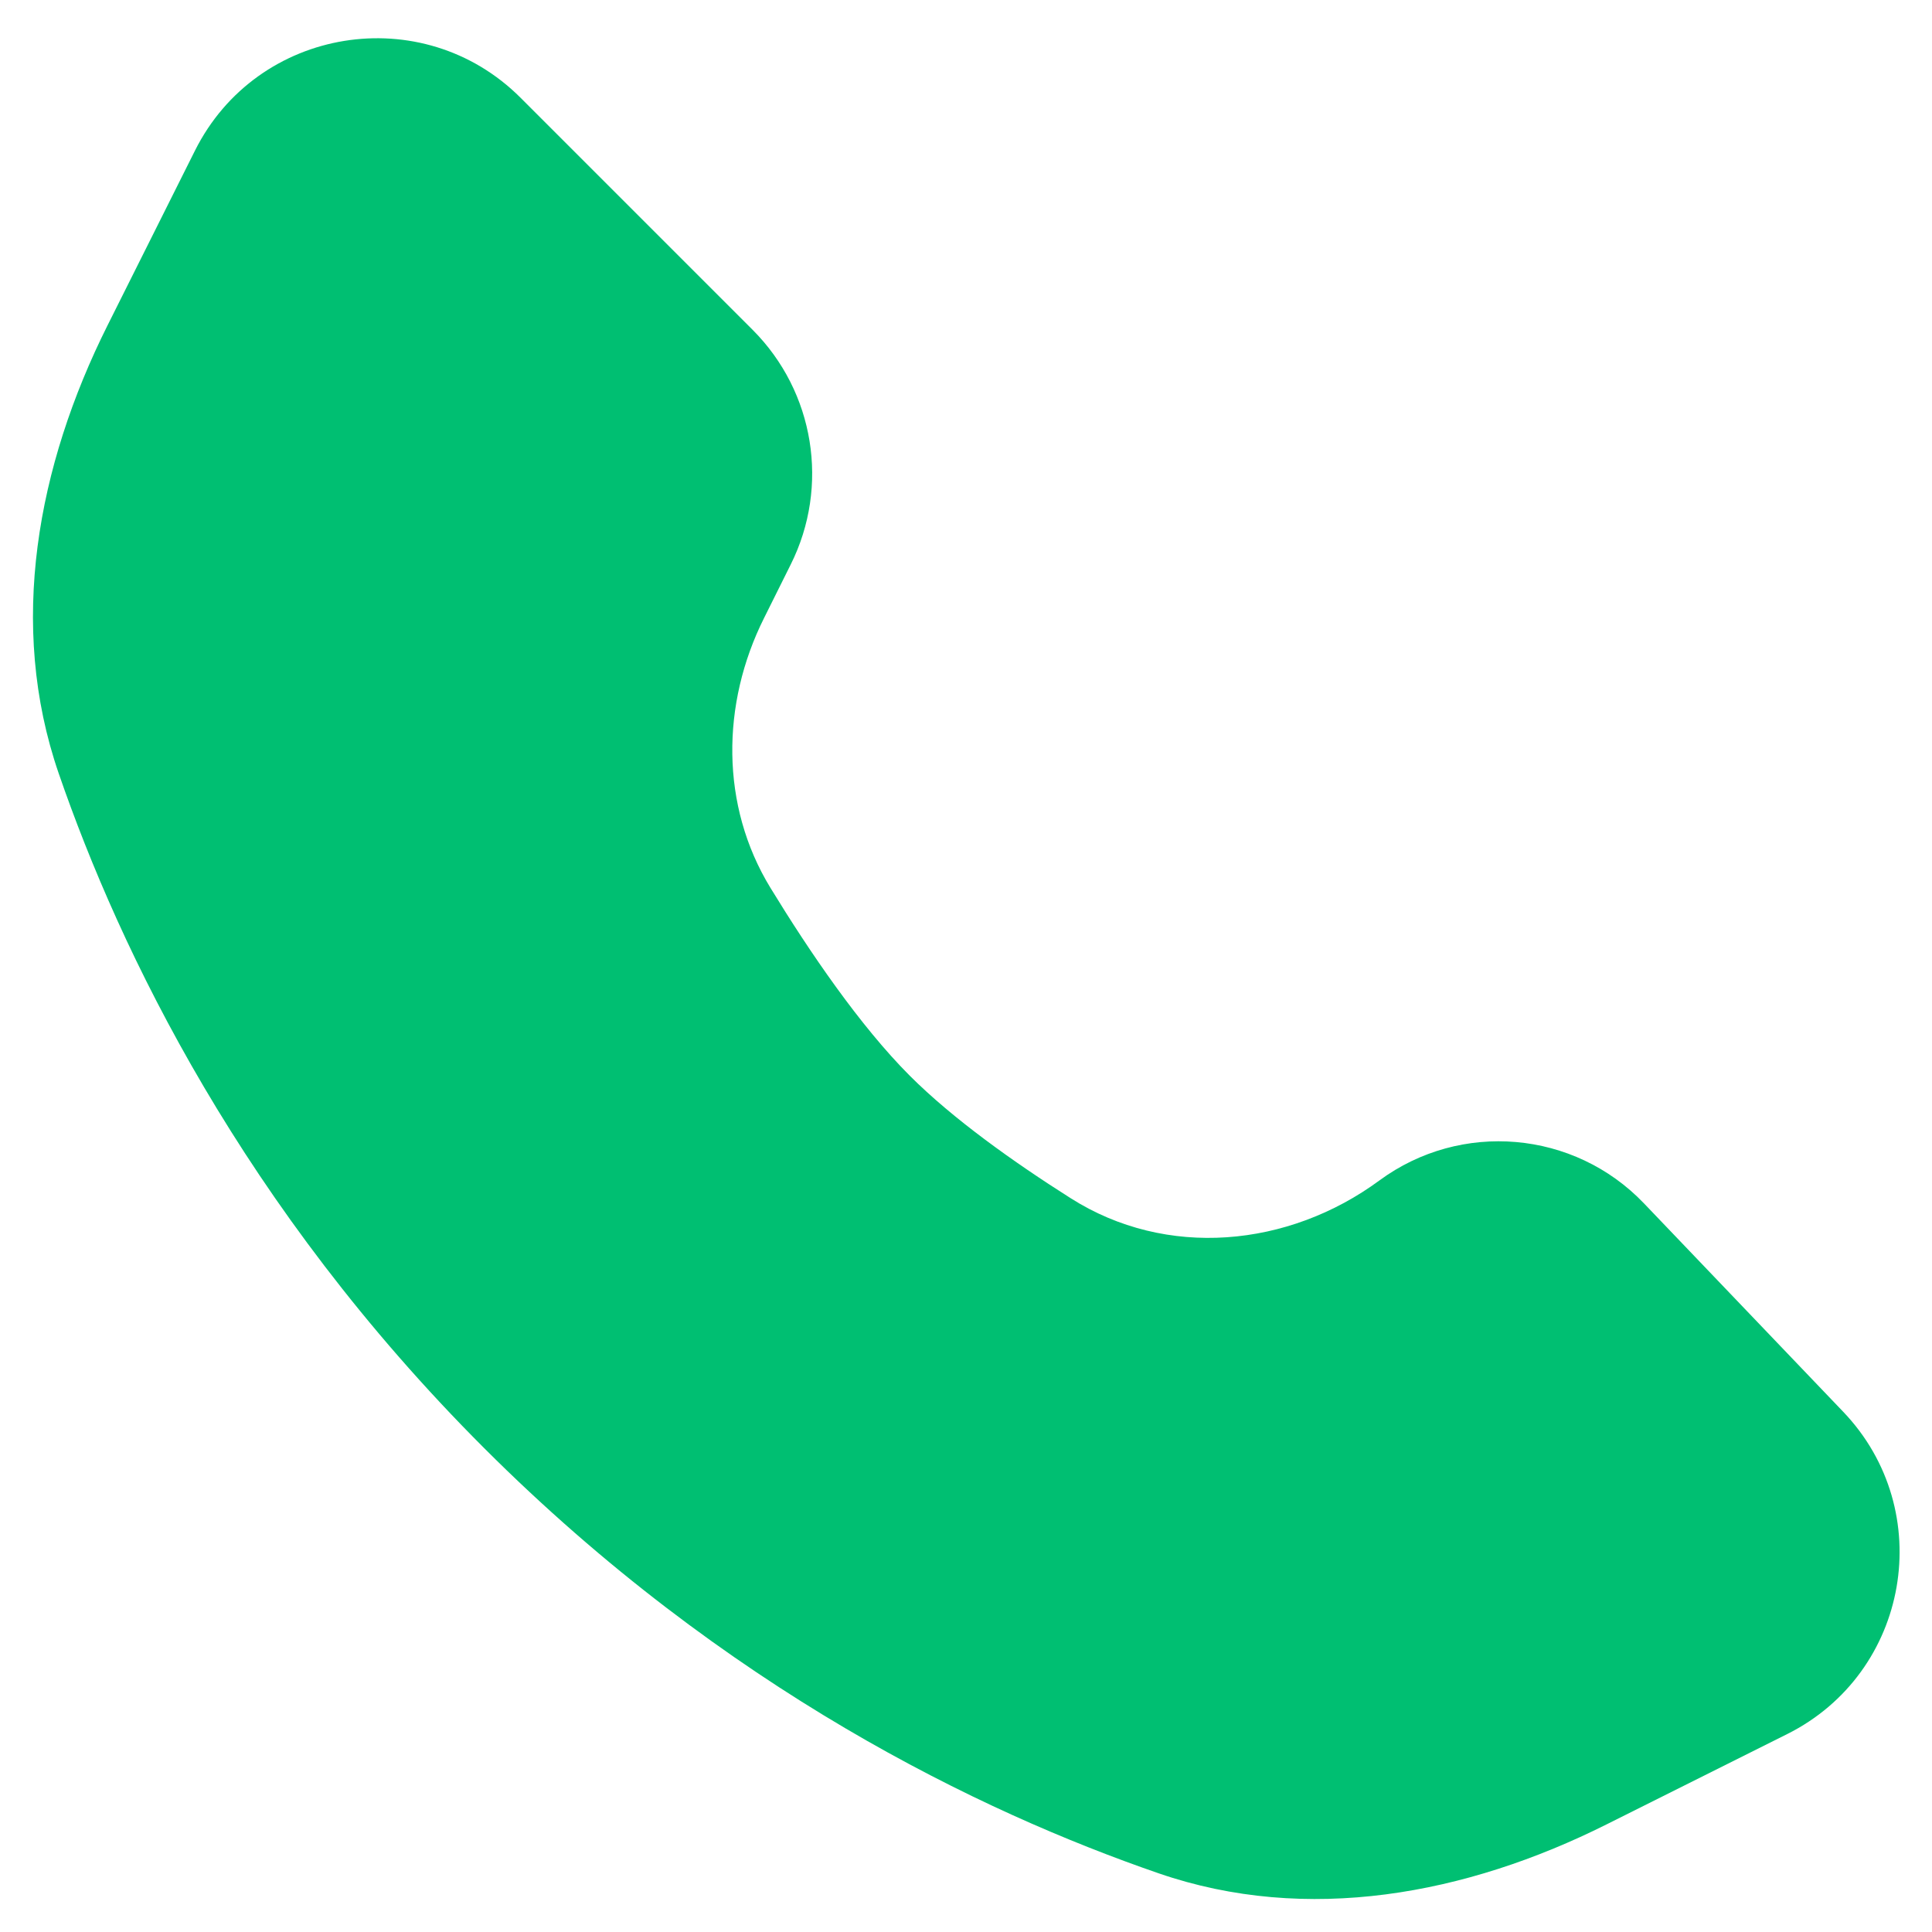 <svg width="19" height="19" viewBox="0 0 19 19" fill="none" xmlns="http://www.w3.org/2000/svg">
<path d="M1.057 3.201L1.917 1.482C2.527 0.261 4.155 -0.003 5.12 0.962L7.402 3.244C8.01 3.853 8.161 4.782 7.776 5.552L7.514 6.078C7.091 6.923 7.084 7.924 7.576 8.73C7.962 9.362 8.456 10.087 8.947 10.579C9.371 11.003 9.968 11.428 10.53 11.784C11.47 12.381 12.67 12.269 13.567 11.608C14.367 11.02 15.48 11.116 16.167 11.834L18.126 13.883C19.057 14.856 18.78 16.452 17.575 17.054L15.799 17.942C14.419 18.633 12.854 18.926 11.395 18.423C9.643 17.819 7.131 16.611 4.76 14.24C2.389 11.869 1.181 9.357 0.577 7.605C0.074 6.145 0.367 4.581 1.057 3.201Z" fill="#00BF72"/>
</svg>
